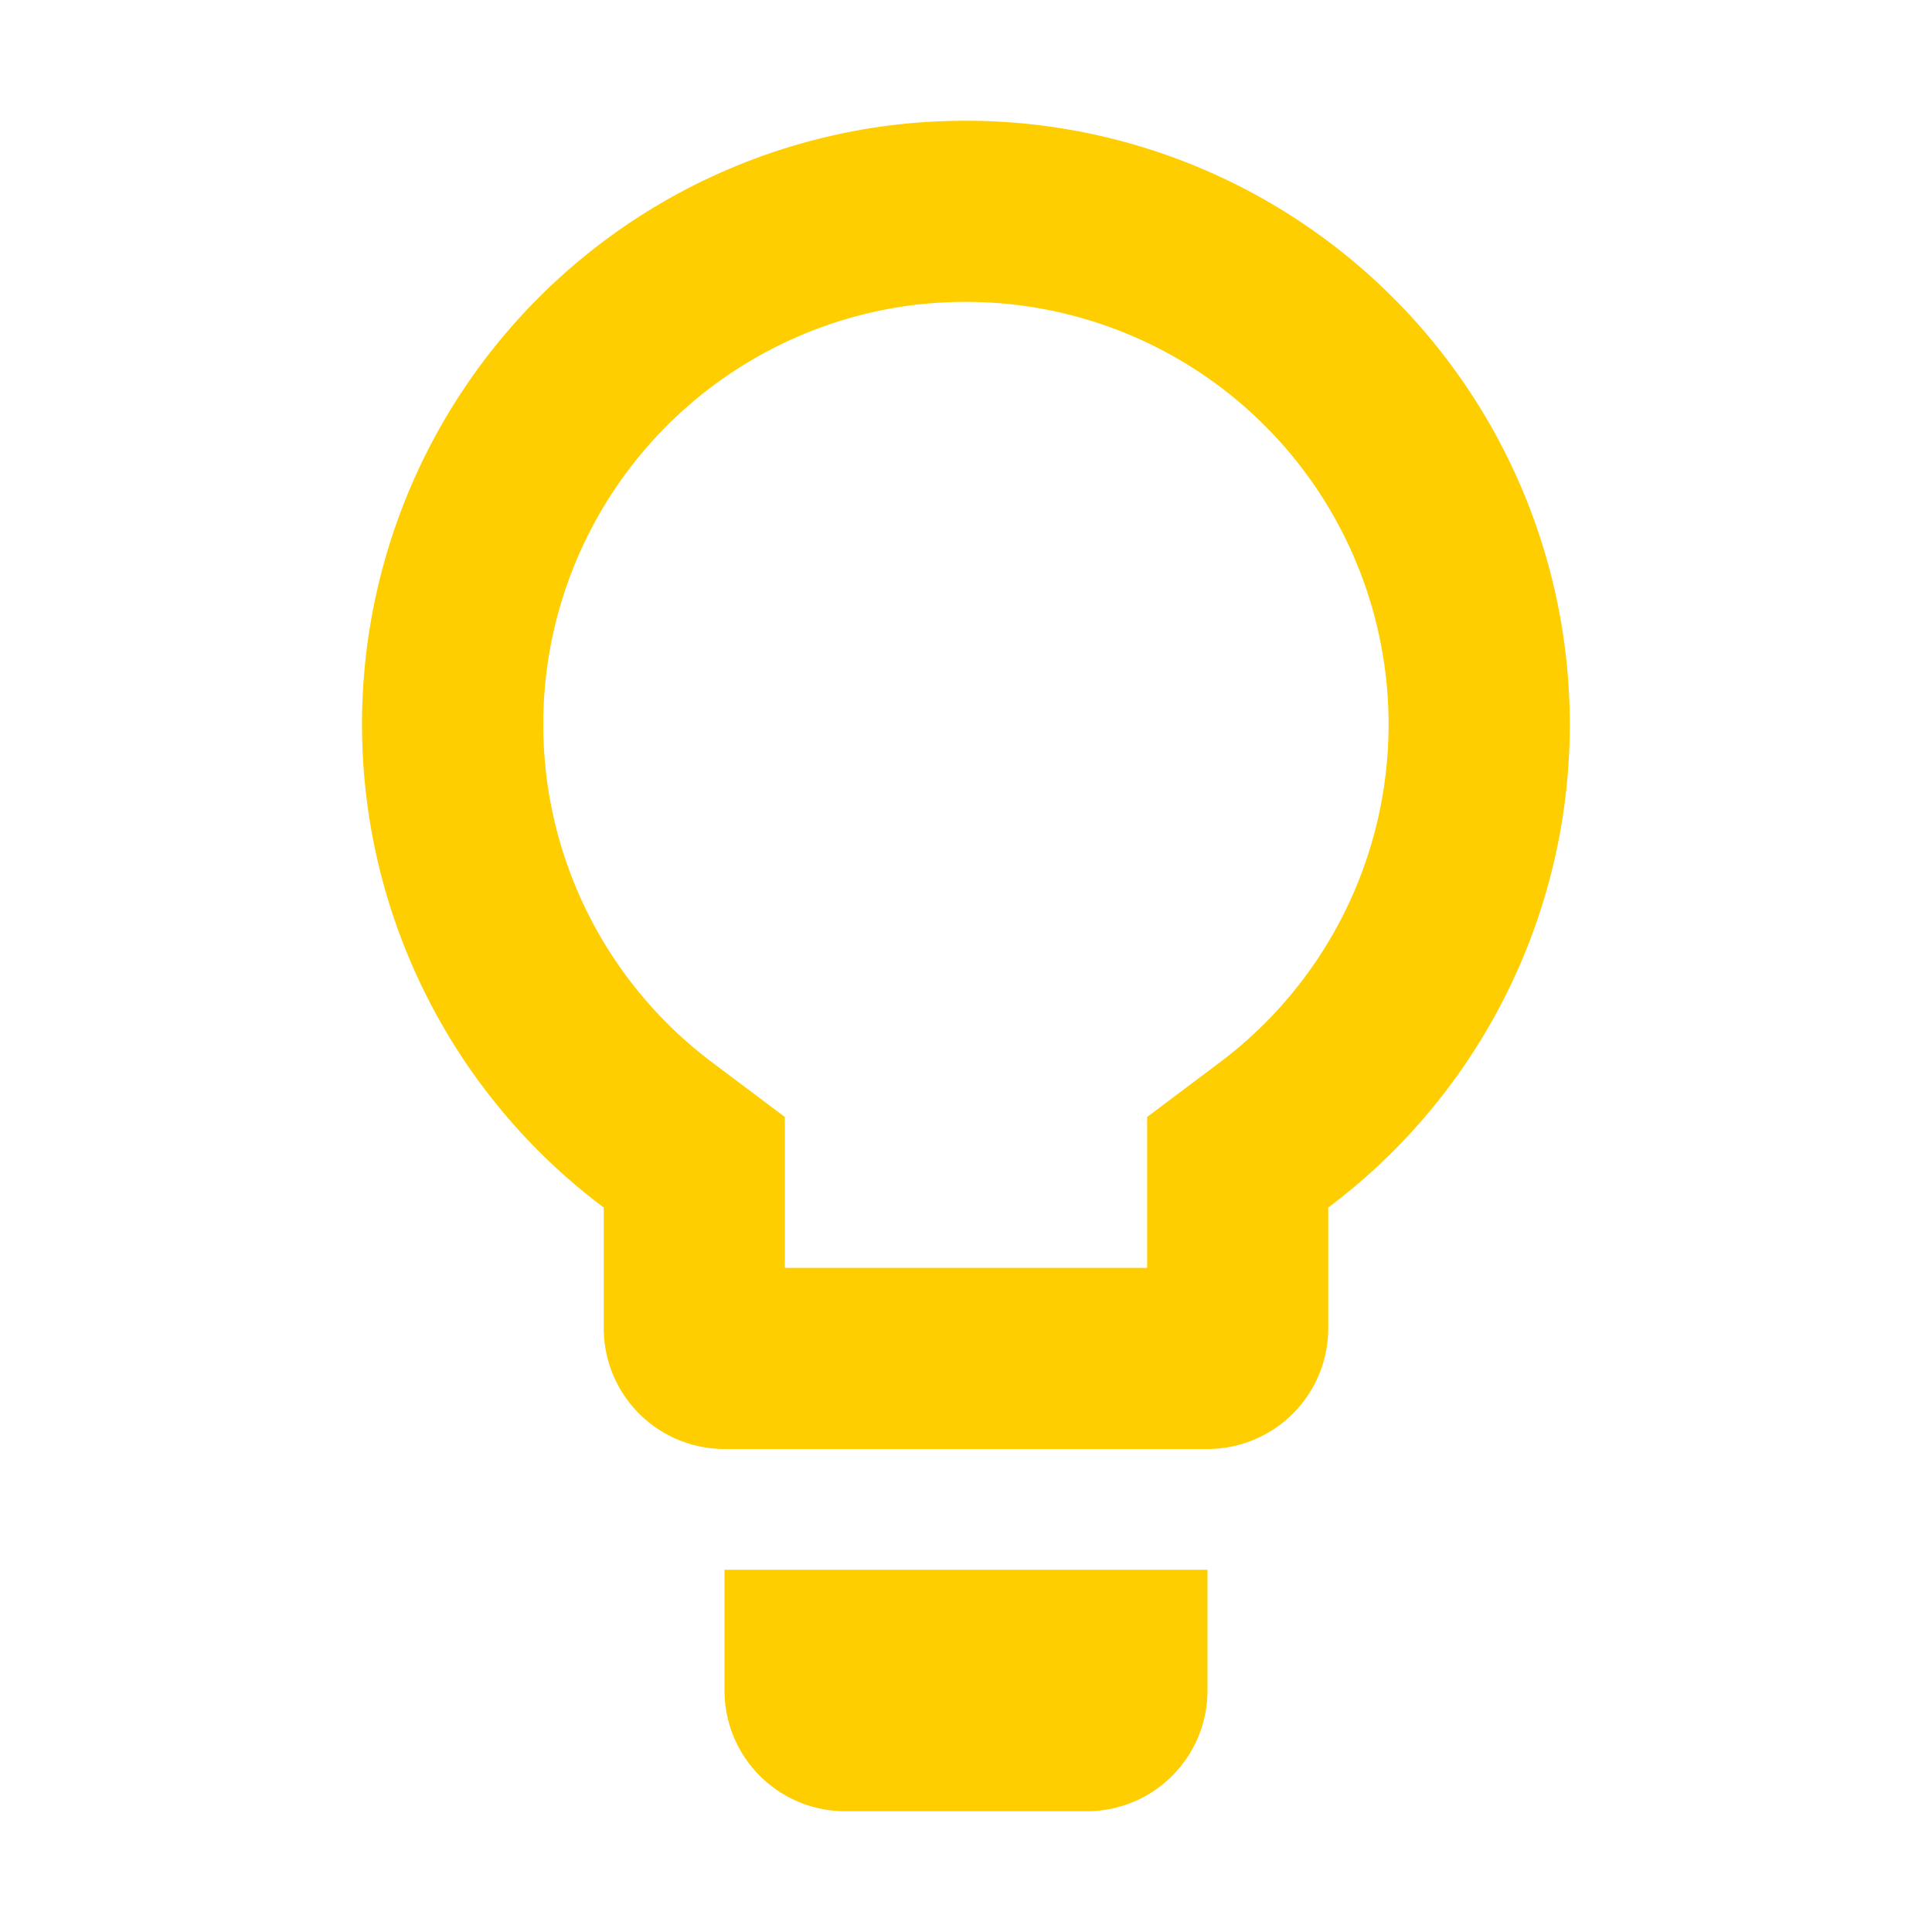 <ns0:svg xmlns:ns0="http://www.w3.org/2000/svg" viewBox="0 0 32 32" width="18" height="18">
  <ns0:path d="M16,5a7,7,0,0,1,4.198,12.601L19,18.501V21H13l-0-1-0-1.499-1.198-.9A7,7,0,0,1,15.164,5.048,7.405,7.405,0,0,1,16,5m0-3a10.372,10.372,0,0,0-1.176.067A10,10,0,0,0,10,20.001H10V22a2,2,0,0,0,2,2h8a2,2,0,0,0,2-2V20h.001A10,10,0,0,0,16,2Z" style="fill: #ffce00" />
  <ns0:path d="M12,26h8a0,0,0,0,1,0,0v2a2,2,0,0,1-2,2H14a2,2,0,0,1-2-2V26A0,0,0,0,1,12,26Z" style="fill: #ffce00" />
</ns0:svg>